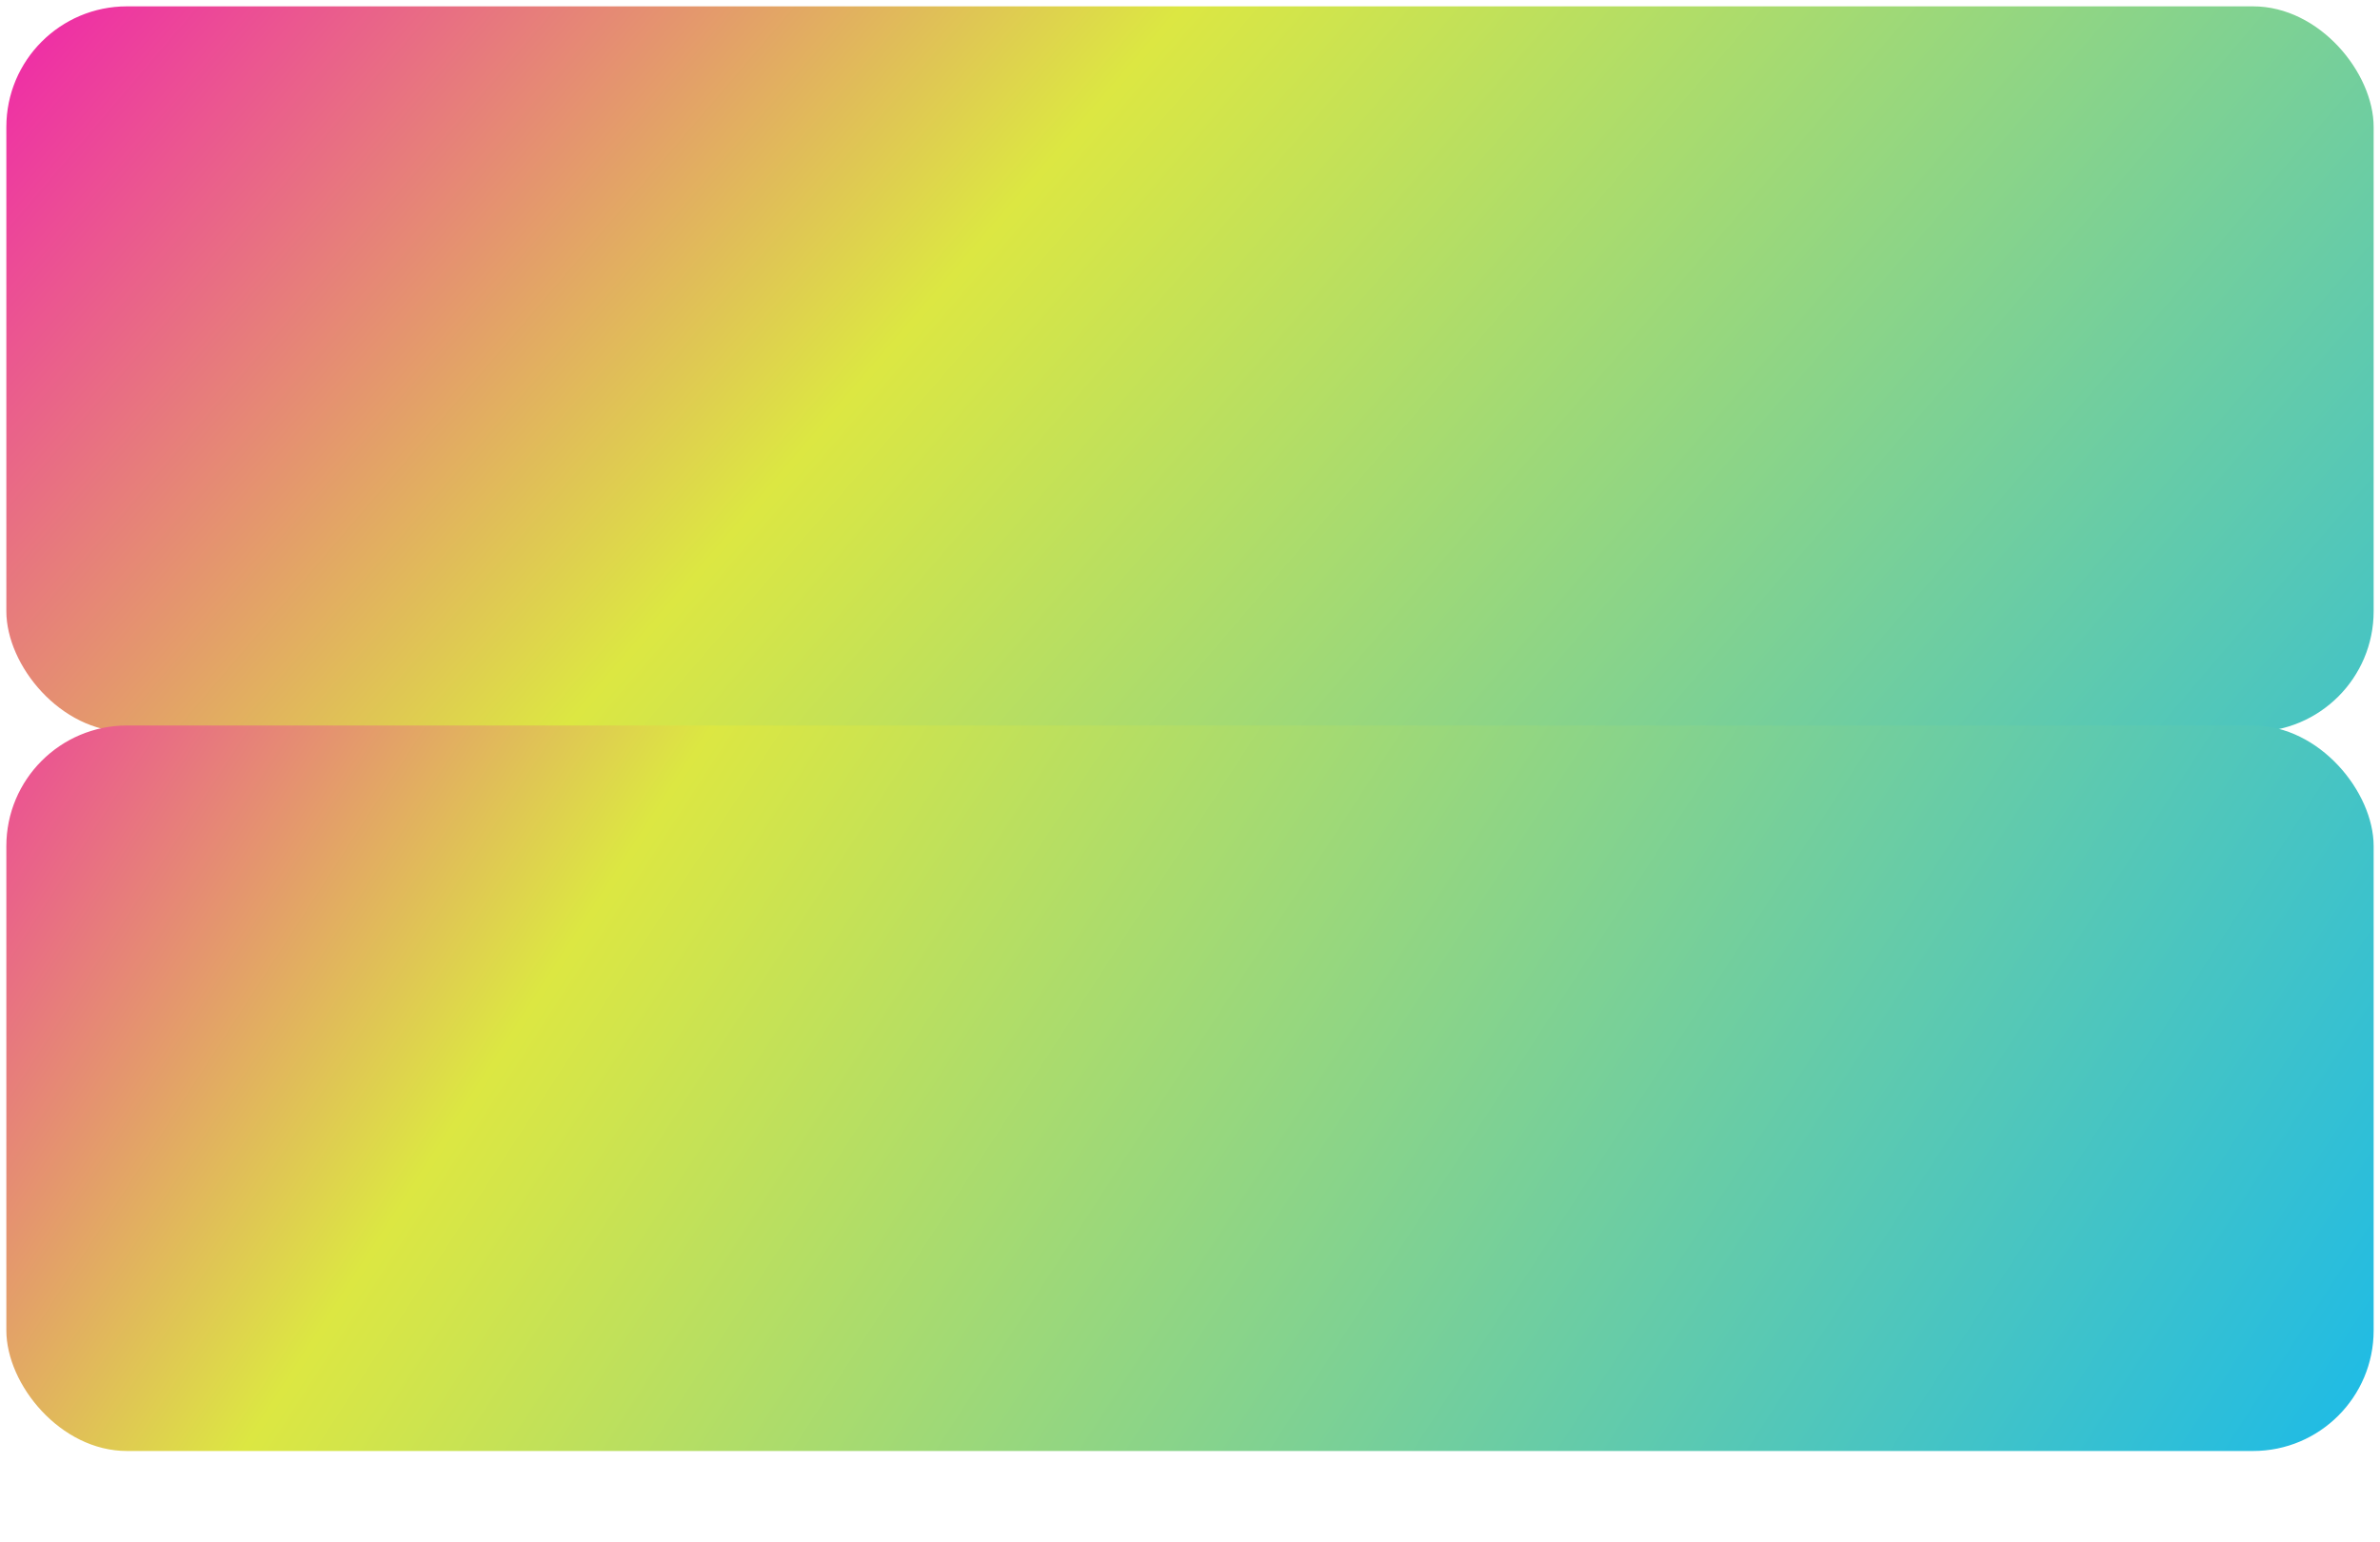 <svg width="1312" height="850" viewBox="0 0 1312 850" fill="none" xmlns="http://www.w3.org/2000/svg">
<rect x="3.5" y="3.5" width="1305" height="400" rx="66.5" fill="url(#a)" stroke-width="7"/>
<rect x="3.5" y="400" width="1305" height="400" rx="66.5" fill="url(#b)" stroke-width="7"/>
<defs>
<linearGradient id="a" x1="-2.62097e-05" y1="-119" x2="1190.5" y2="899.5" gradientUnits="userSpaceOnUse">
<stop stop-color="#F305BC"/>
<stop offset="0.367" stop-color="#DCE742"/>
<stop offset="0.989" stop-color="#16B9ED"/>
</linearGradient>
    <linearGradient id="b" x1="0" y1="0" x2="100%" y2="100%" gradientUnits="userSpaceOnUse">
        <stop stop-color="#F305BC" offset="5%"/>
        <stop stop-color="#DCE742" offset="35%"/>
        <stop stop-color="#16B9ED" offset="100%" />
    </linearGradient>
</defs>
</svg>
